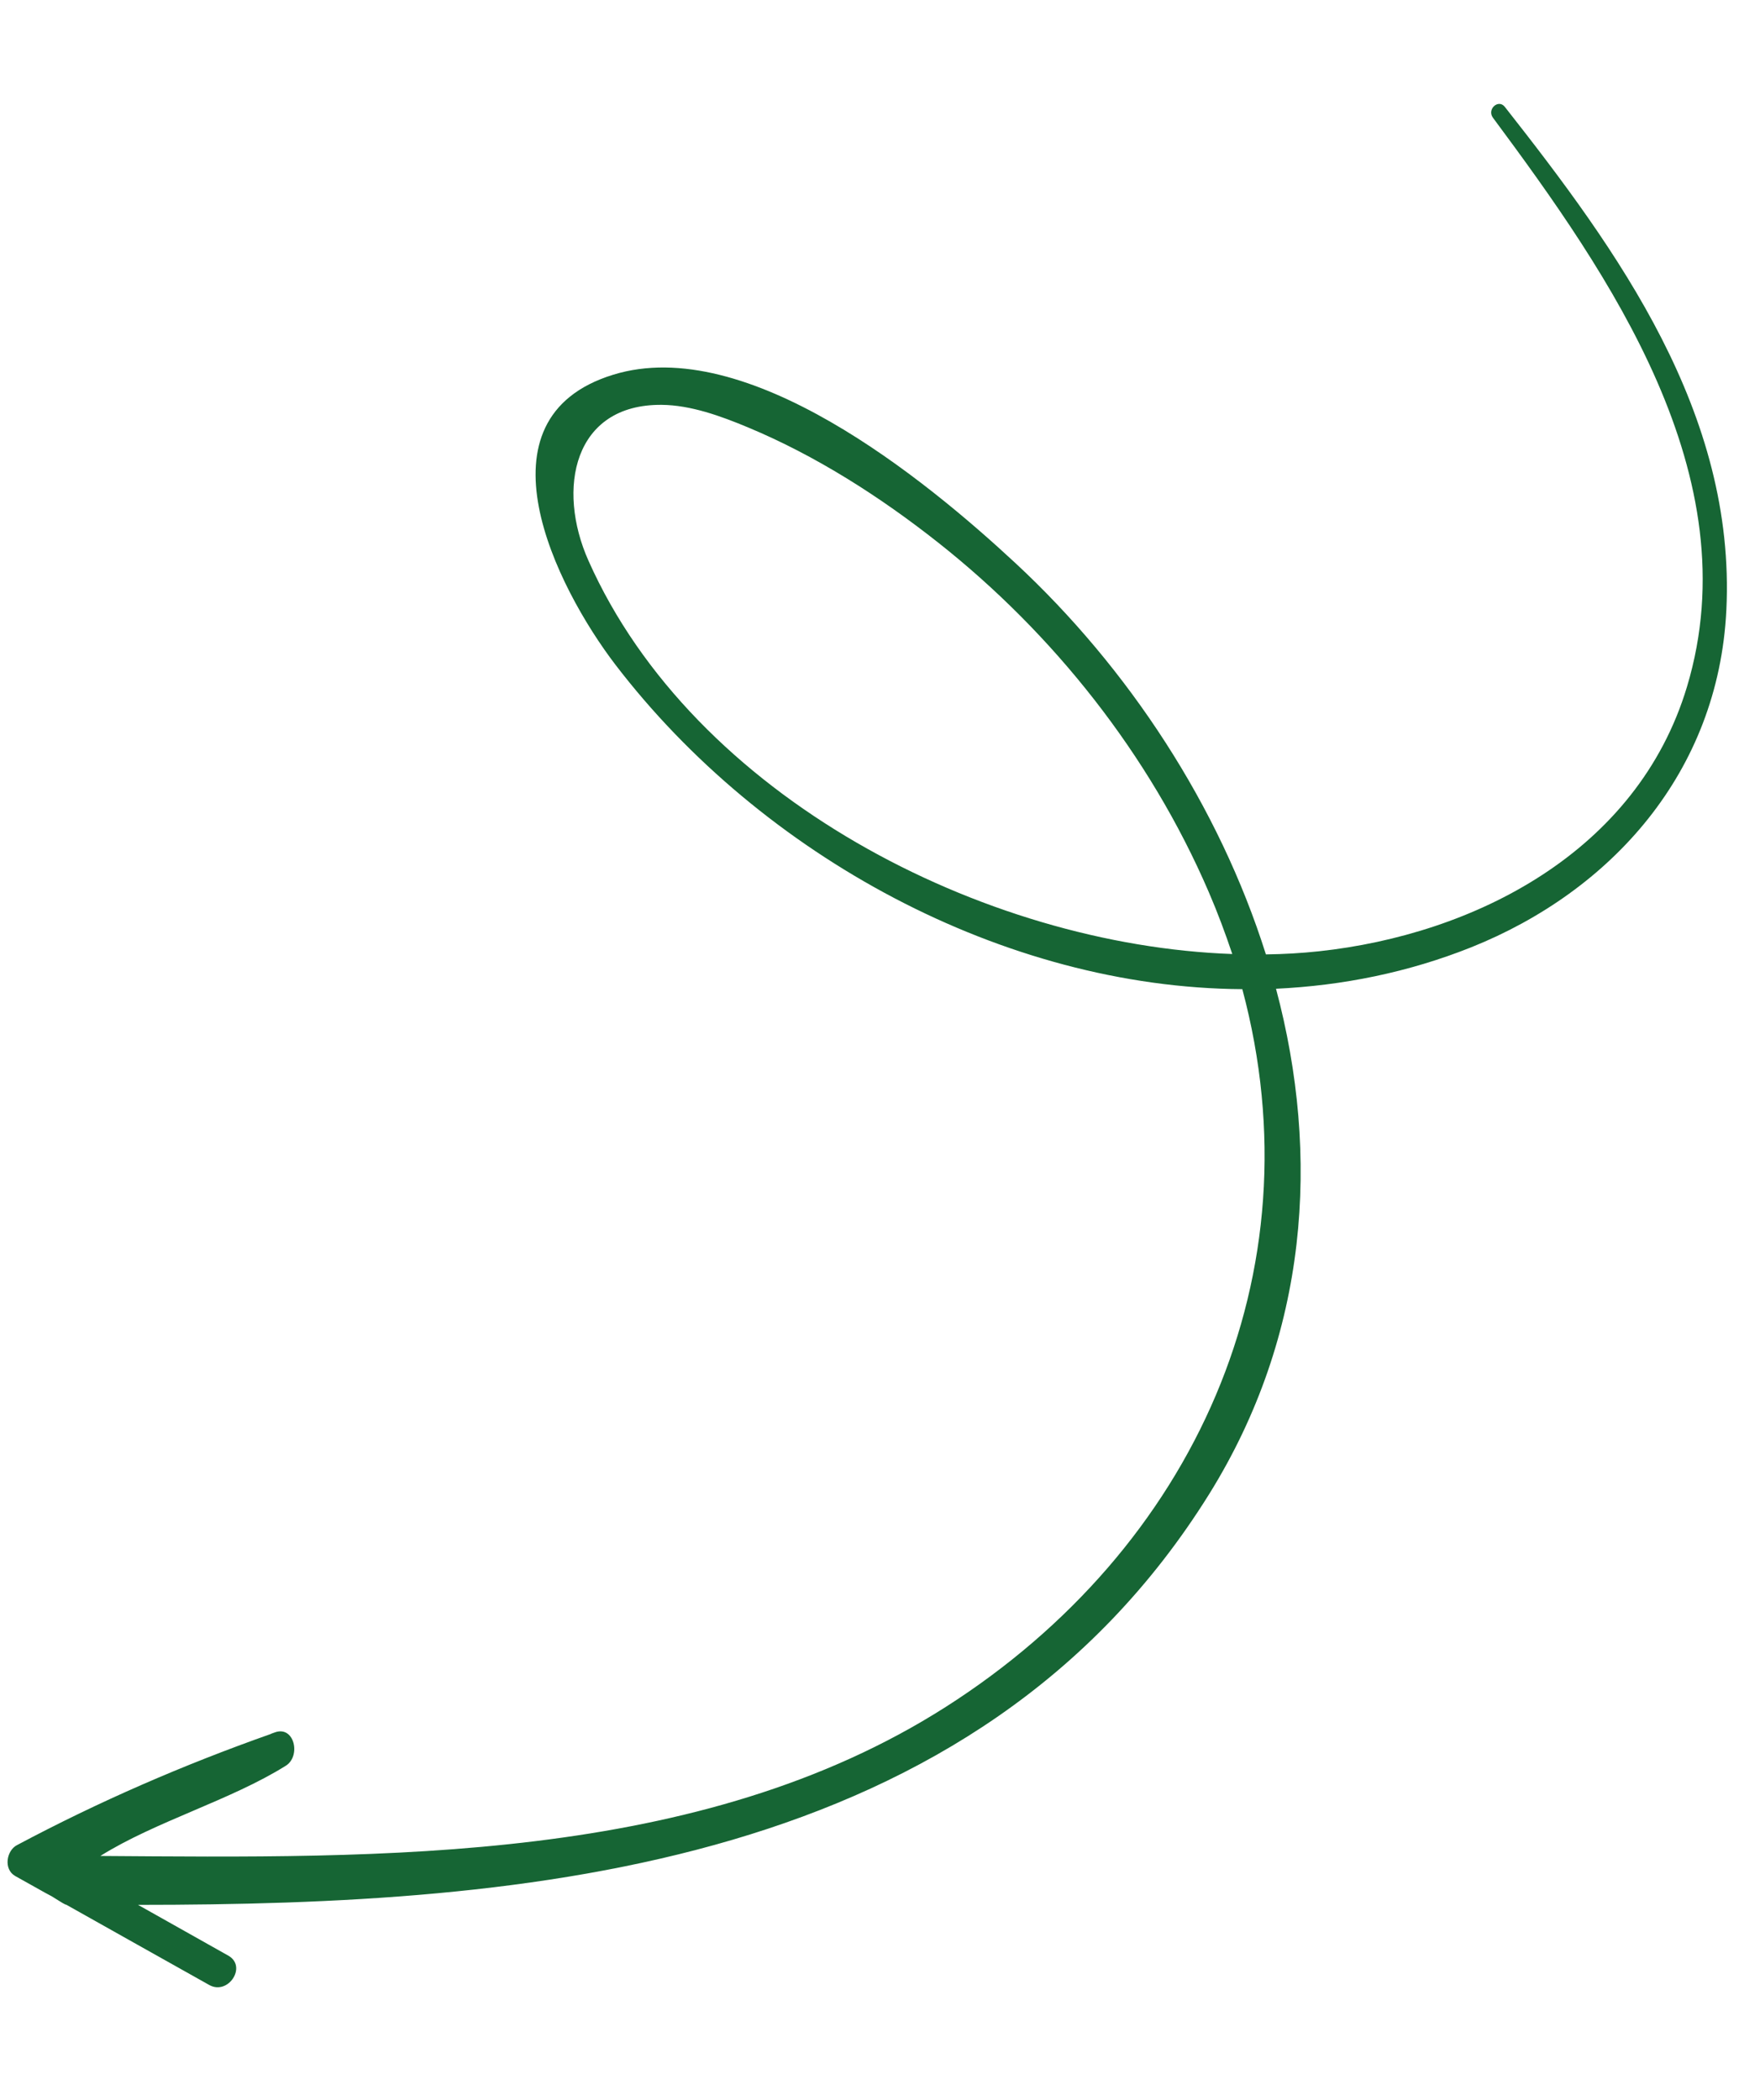 <svg width="109" height="130" viewBox="0 0 109 130" fill="none" xmlns="http://www.w3.org/2000/svg">
<path d="M1.049 114.237C6.144 111.525 11.36 109.265 16.774 107.353L16.787 107.341C16.871 107.311 16.955 107.28 17.039 107.25C18.239 106.837 18.647 108.726 17.704 109.318C14.289 111.457 9.631 112.767 6.215 114.906C23.623 115.027 43.321 115.403 58.574 105.678C73.95 95.876 81.66 78.872 76.939 61.241C62.165 61.149 47.185 52.995 38.118 41.159C34.433 36.339 29.192 25.902 37.976 23.2C46.257 20.645 57.267 29.64 62.891 34.866C69.891 41.365 75.497 49.899 78.4 59.089C79.513 59.075 80.607 59.011 81.681 58.896C91.251 57.866 101.393 52.783 104.48 42.512C108.403 29.463 99.639 16.962 92.46 7.287C92.074 6.765 92.799 6.107 93.197 6.617C100.196 15.515 107.513 25.558 106.916 37.777C106.421 47.827 99.788 55.17 91.127 58.644C87.224 60.204 83.139 61.024 79.026 61.215C81.789 71.575 81.025 82.637 74.886 92.503C60.449 115.675 32.711 117.929 8.548 117.933L14.14 121.078C15.323 121.746 14.133 123.55 12.96 122.895C10.006 121.243 7.052 119.578 4.109 117.927C3.968 117.929 2.998 117.23 2.858 117.22C1.971 116.488 4.109 117.927 2.801 117.188C2.181 116.845 1.561 116.49 0.941 116.148C0.197 115.722 0.406 114.569 1.049 114.237ZM74.86 55.227C71.186 46.692 65.214 39.213 58.117 33.604C54.519 30.759 50.514 28.203 46.313 26.456C44.651 25.763 42.777 25.079 40.974 25.065C35.52 25.018 34.455 30.251 36.443 34.709C42.952 49.339 60.929 58.52 76.317 59.065C75.889 57.79 75.415 56.512 74.86 55.227Z" fill="#166534"/>
</svg>
